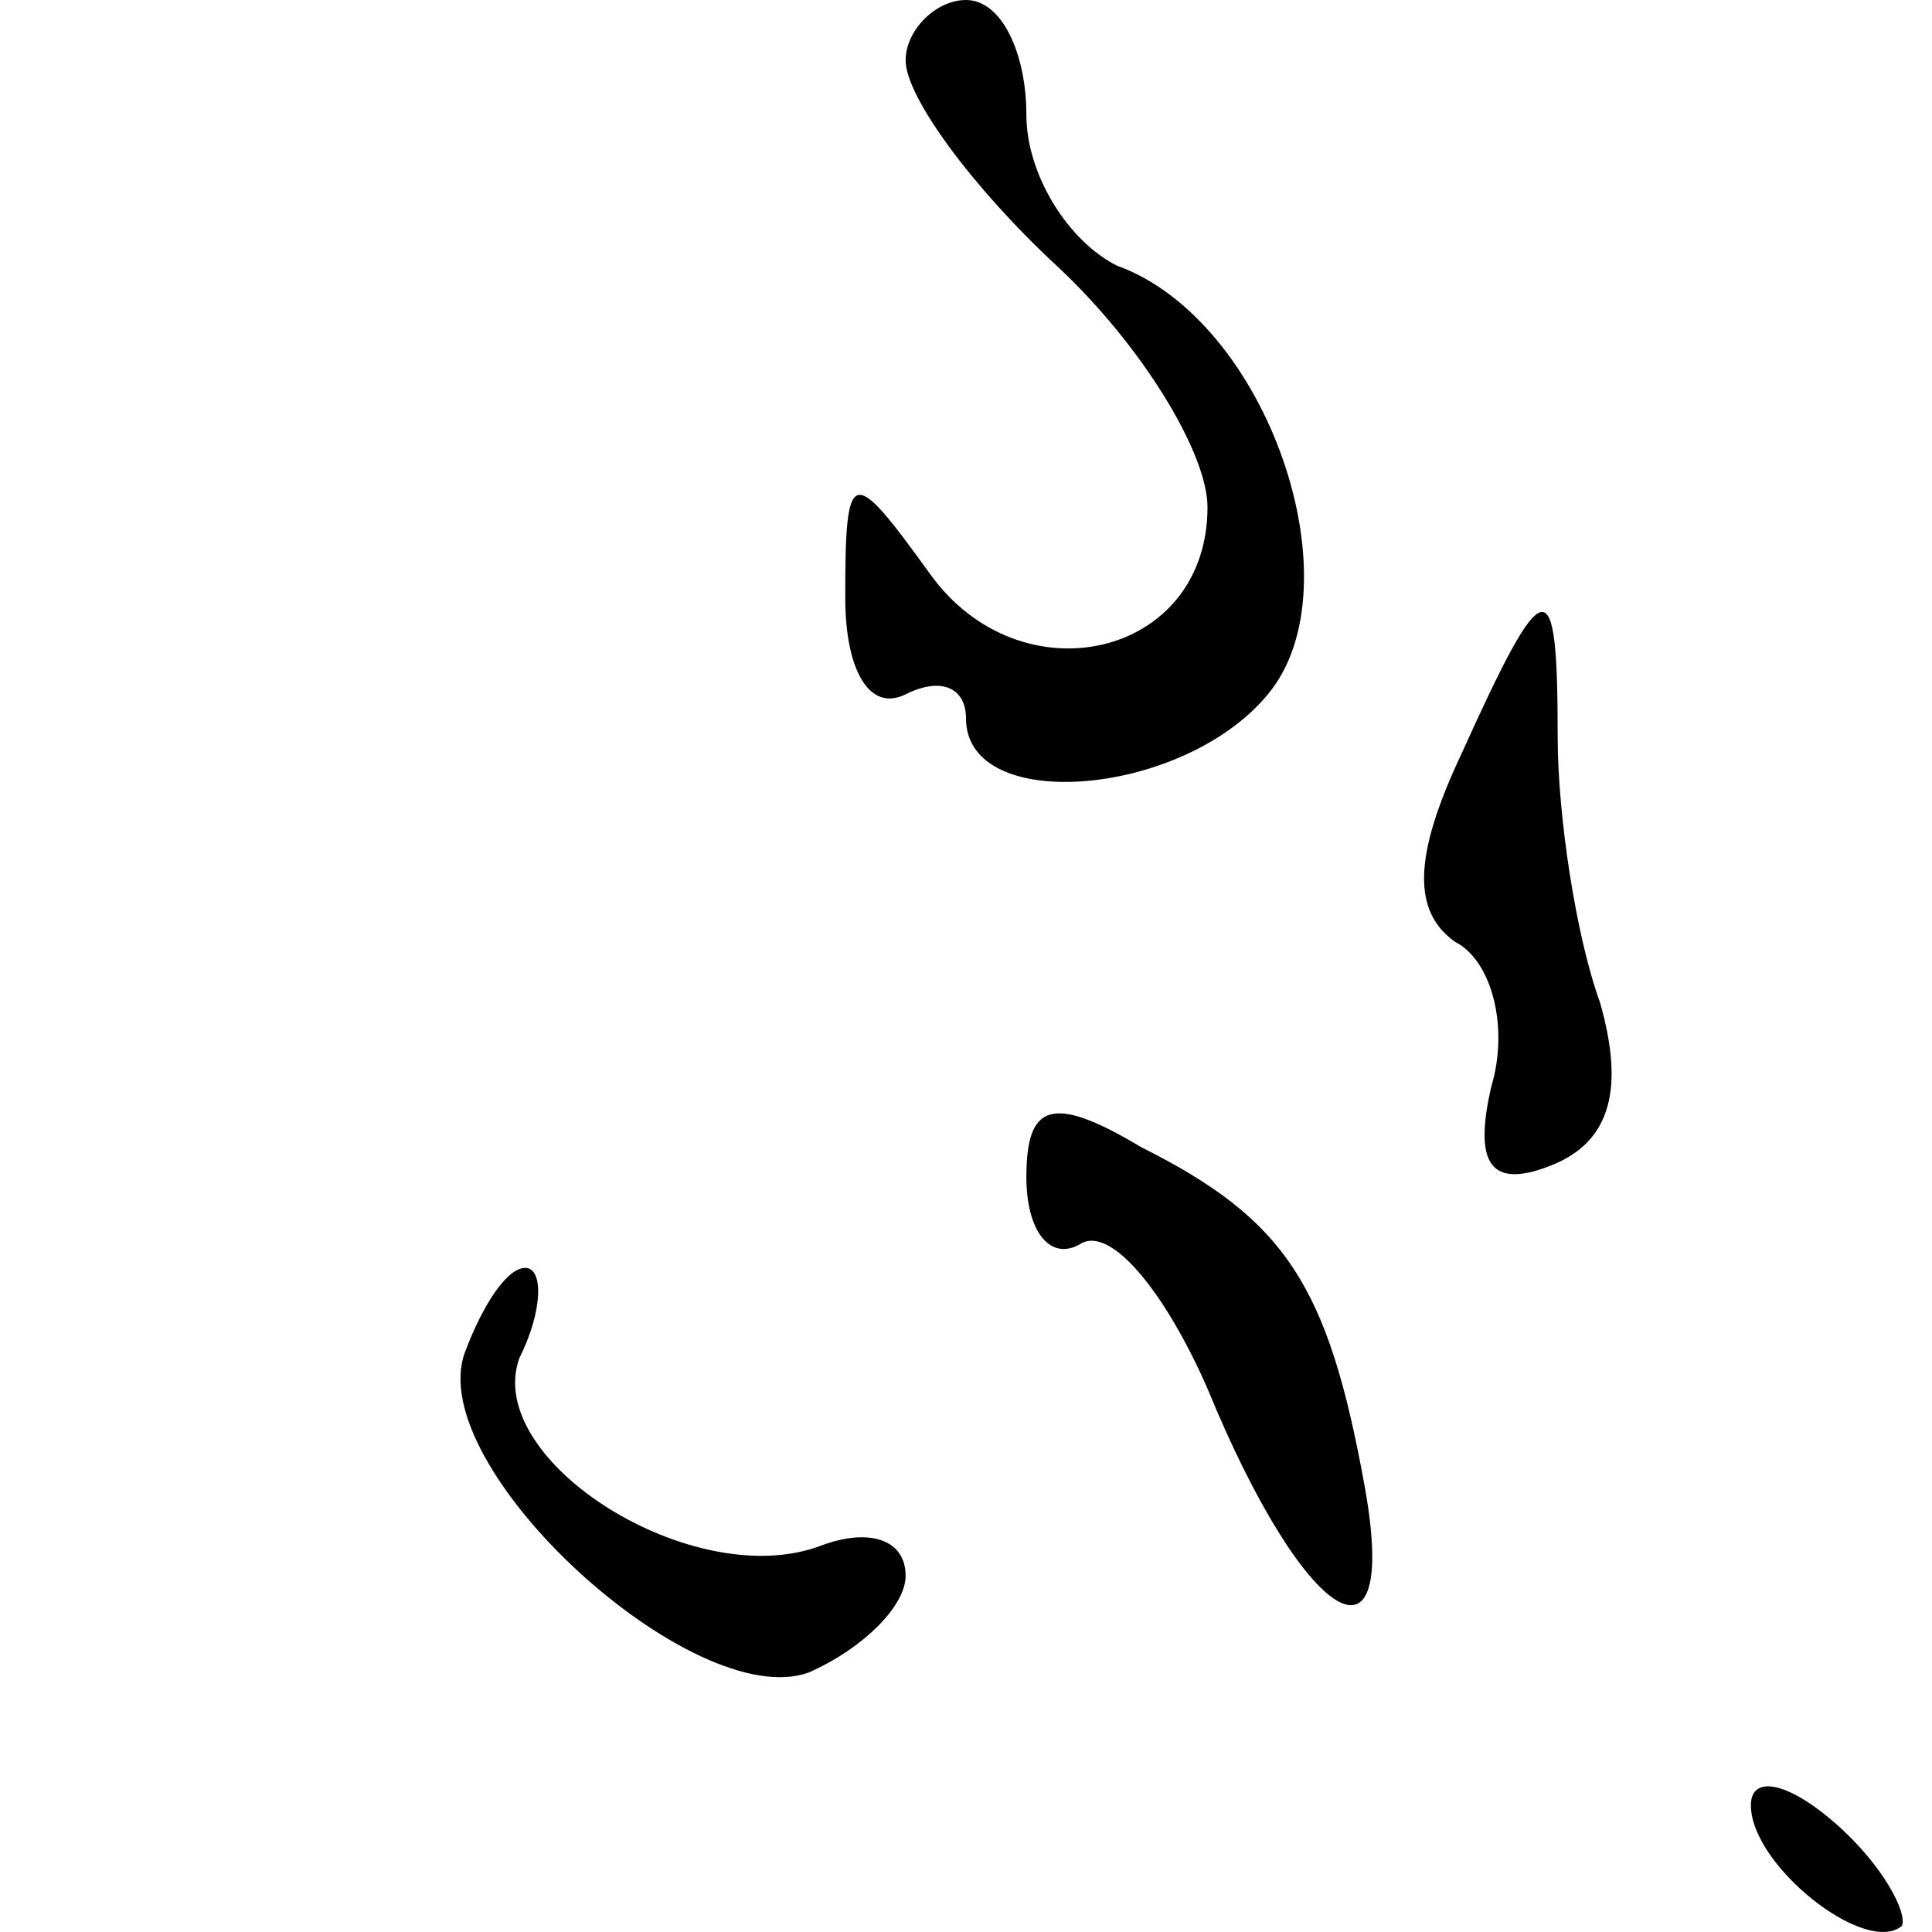<?xml version="1.0" standalone="no"?>
<!DOCTYPE svg PUBLIC "-//W3C//DTD SVG 20010904//EN"
 "http://www.w3.org/TR/2001/REC-SVG-20010904/DTD/svg10.dtd">
<svg version="1.0" xmlns="http://www.w3.org/2000/svg"
 width="32pt" height="32pt" viewBox="0 0 32 32"
 preserveAspectRatio="xMidYMid meet">
<g transform="translate(0,32) scale(0.1,-0.1)"
fill="#000000" stroke="none">
<path fill="#000000" stroke="none" d="M150 310 c0 -6 11 -21 25 -34 14 -13
25 -31 25 -40 0 -25 -31 -32 -46 -11 -13 18 -14 18 -14 -4 0 -12 4 -19 10 -16
6 3 10 1 10 -4 0 -16 36 -13 50 4 15 18 0 62 -25 71 -8 4 -15 15 -15 25 0 10
-4 19 -10 19 -5 0 -10 -5 -10 -10z"/>
<path fill="#000000" stroke="none" d="M242 195 c-8 -17 -8 -26 -1 -31 6 -3 9
-14 6 -24 -3 -13 0 -17 10 -13 10 4 12 13 8 27 -4 11 -7 31 -7 44 0 28 -2 28
-16 -3z"/>
<path fill="#000000" stroke="none" d="M170 125 c0 -9 4 -14 9 -11 5 3 14 -8
21 -24 16 -39 32 -49 26 -16 -6 33 -13 44 -37 56 -15 9 -19 7 -19 -5z"/>
<path fill="#000000" stroke="none" d="M77 96 c-7 -19 38 -60 57 -53 9 4 16
11 16 16 0 6 -6 8 -14 5 -21 -8 -56 14 -50 31 4 8 4 15 1 15 -3 0 -7 -6 -10
-14z"/>
<path fill="#000000" stroke="none" d="M290 21 c0 -10 19 -25 25 -20 1 2 -3
10 -11 17 -8 7 -14 8 -14 3z"/>
</g>
</svg>

